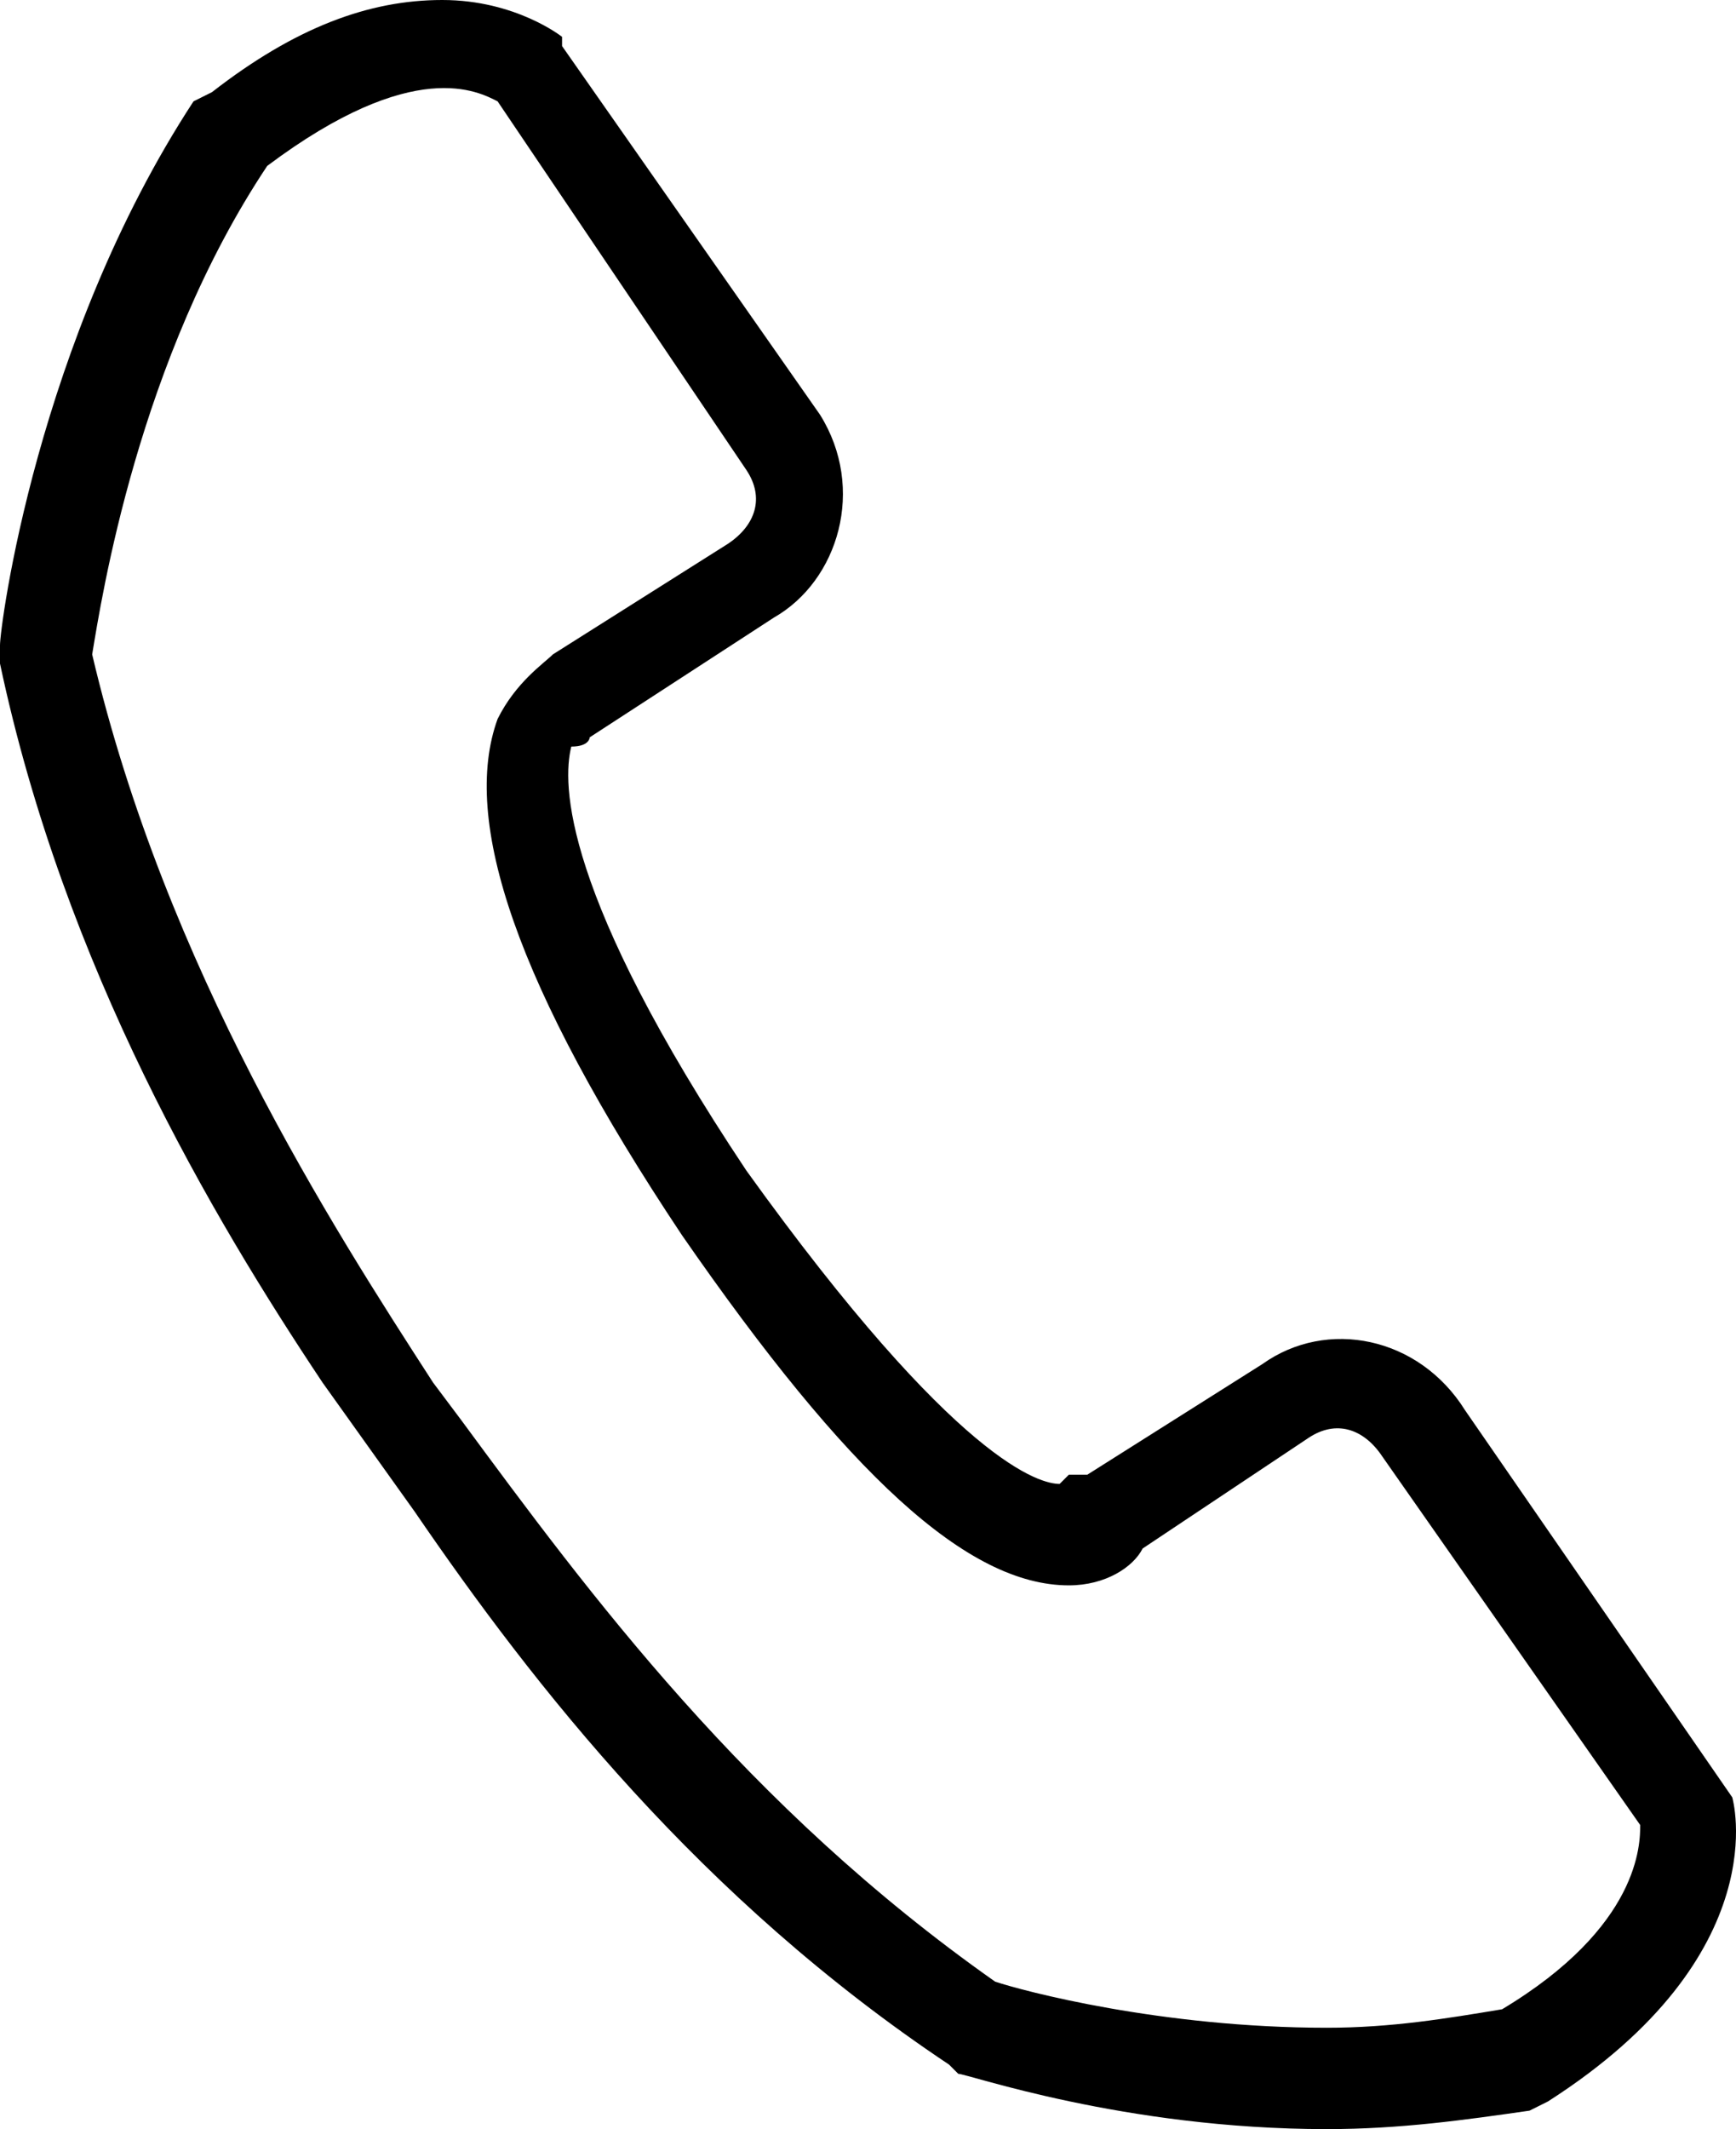 <?xml version="1.0" encoding="UTF-8"?><svg id="Layer_1" data-name="Layer 1" xmlns="http://www.w3.org/2000/svg" viewBox="0 0 439.61 539"><path d="M438.66,455l-67.67-98c-11.66-18.67-35-23.34-51.33-11.67l-44.33,28h-4.67l-2.33,2.33c-4.67,0-25.67-4.67-79.33-79.33-46.67-70-46.67-98-44.33-107.33,4.66,0,4.66-2.34,4.66-2.34l46.67-30.33c16.33-9.33,23.33-32.67,11.66-51.33L142.33,11.66v-2.33S130.66,0,112,0s-37.33,7-58.33,23.33l-4.67,2.33C9.33,86.33,0,158.66,0,163.33v4.66c16.33,77,53.67,140,81.67,182l23.33,32.67c30.33,44.33,72.33,98,135.33,140l2.33,2.33c2.33,0,42,14,93.33,14,18.67,0,35-2.33,51.33-4.67l4.67-2.33c58.34-37.33,46.67-77,46.67-77h0Zm-58.33,53.66c-14,2.33-28,4.67-44.33,4.67-42,0-77-9.33-84-11.67-63-44.33-102.67-98-135.33-142.33l-7-9.33c-25.67-39.67-67.67-105-86.33-184.33,2.33-14,11.66-74.67,44.33-123.67,37.34-28,53.67-18.67,58.34-16.34l63,93.33c4.67,7,2.33,14-4.67,18.67l-44.33,28c-2.34,2.34-9.34,7-14,16.34-9.33,25.67,4.67,67.67,46.67,130.67,42,60.67,72.33,88.67,98,88.67,9.33,0,16.33-4.67,18.67-9.33l42-28c7-4.67,14-2.33,18.67,4.67l65.33,93.33c0,4.66,0,25.66-35,46.66h0Z"/></svg>